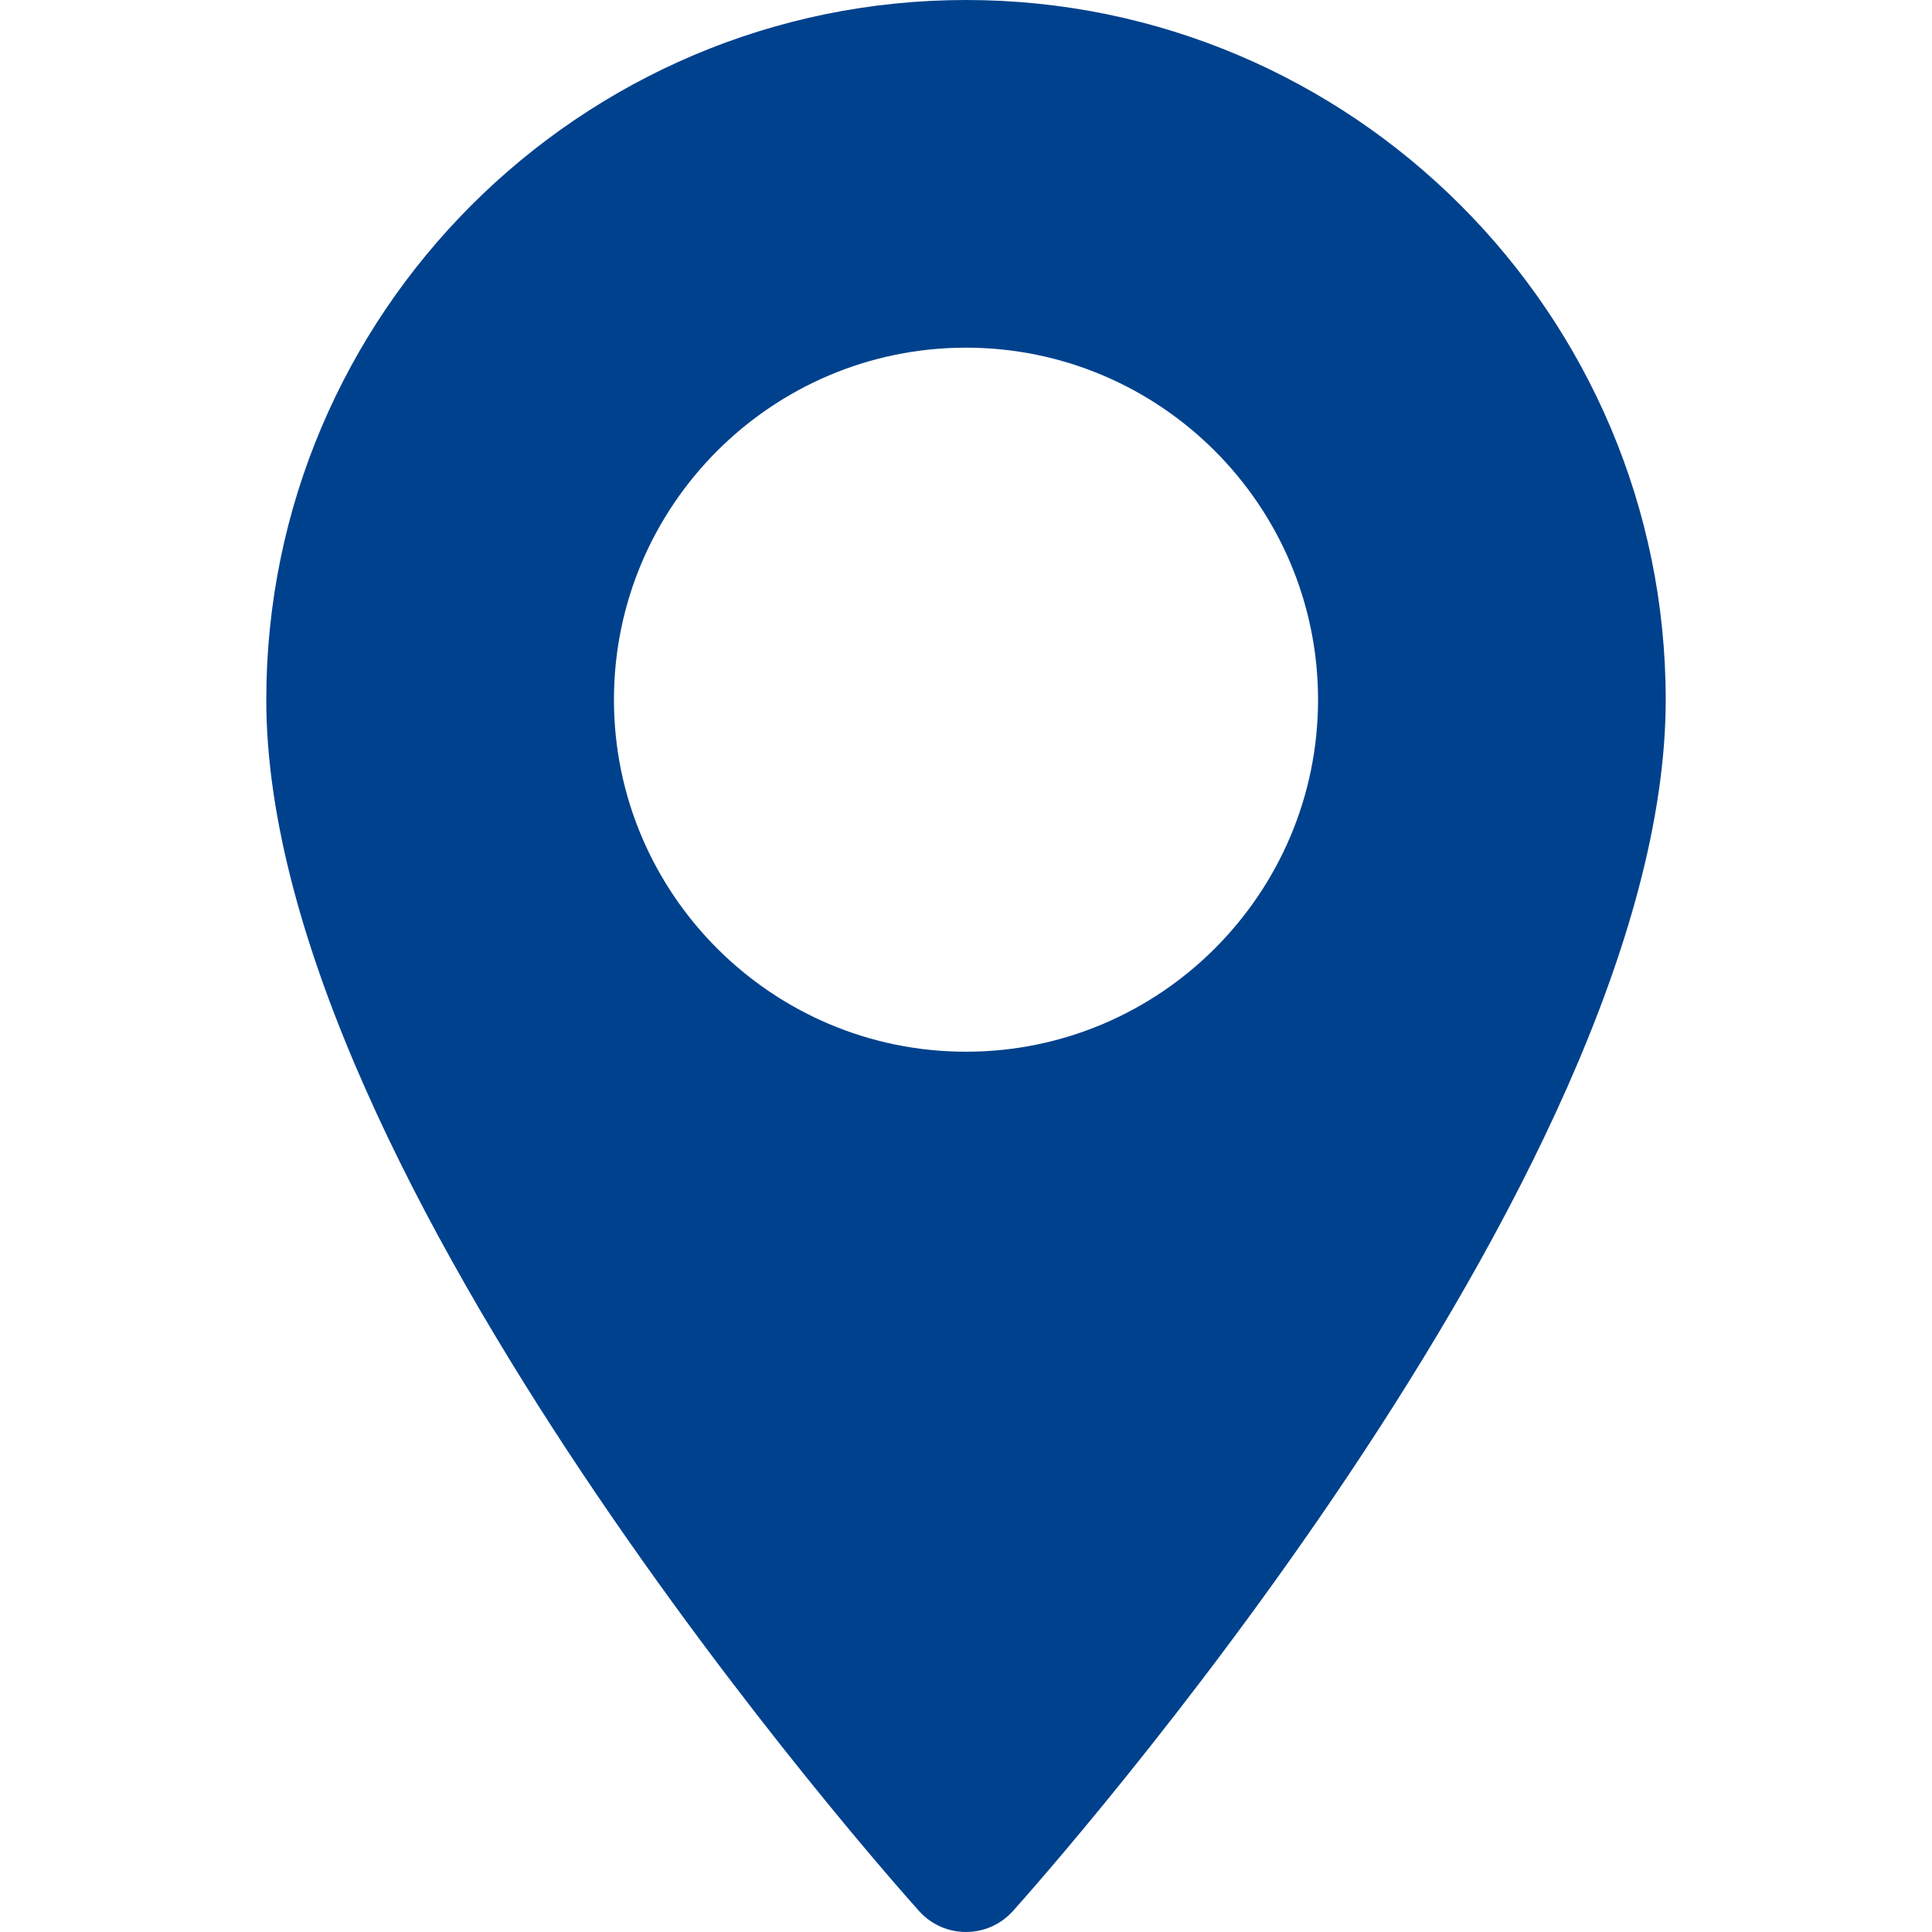 <svg width="41" height="41" viewBox="0 0 41 41" fill="none" xmlns="http://www.w3.org/2000/svg">
<path d="M20.5 0C12.312 0 5.651 6.661 5.651 14.849C5.651 25.009 18.939 39.926 19.505 40.556C20.037 41.148 20.964 41.147 21.495 40.556C22.061 39.926 35.349 25.009 35.349 14.849C35.349 6.661 28.688 0 20.5 0ZM20.5 22.319C16.381 22.319 13.029 18.968 13.029 14.849C13.029 10.729 16.381 7.378 20.5 7.378C24.619 7.378 27.971 10.729 27.971 14.849C27.971 18.968 24.619 22.319 20.5 22.319Z" fill="#00418D"/>
</svg>
